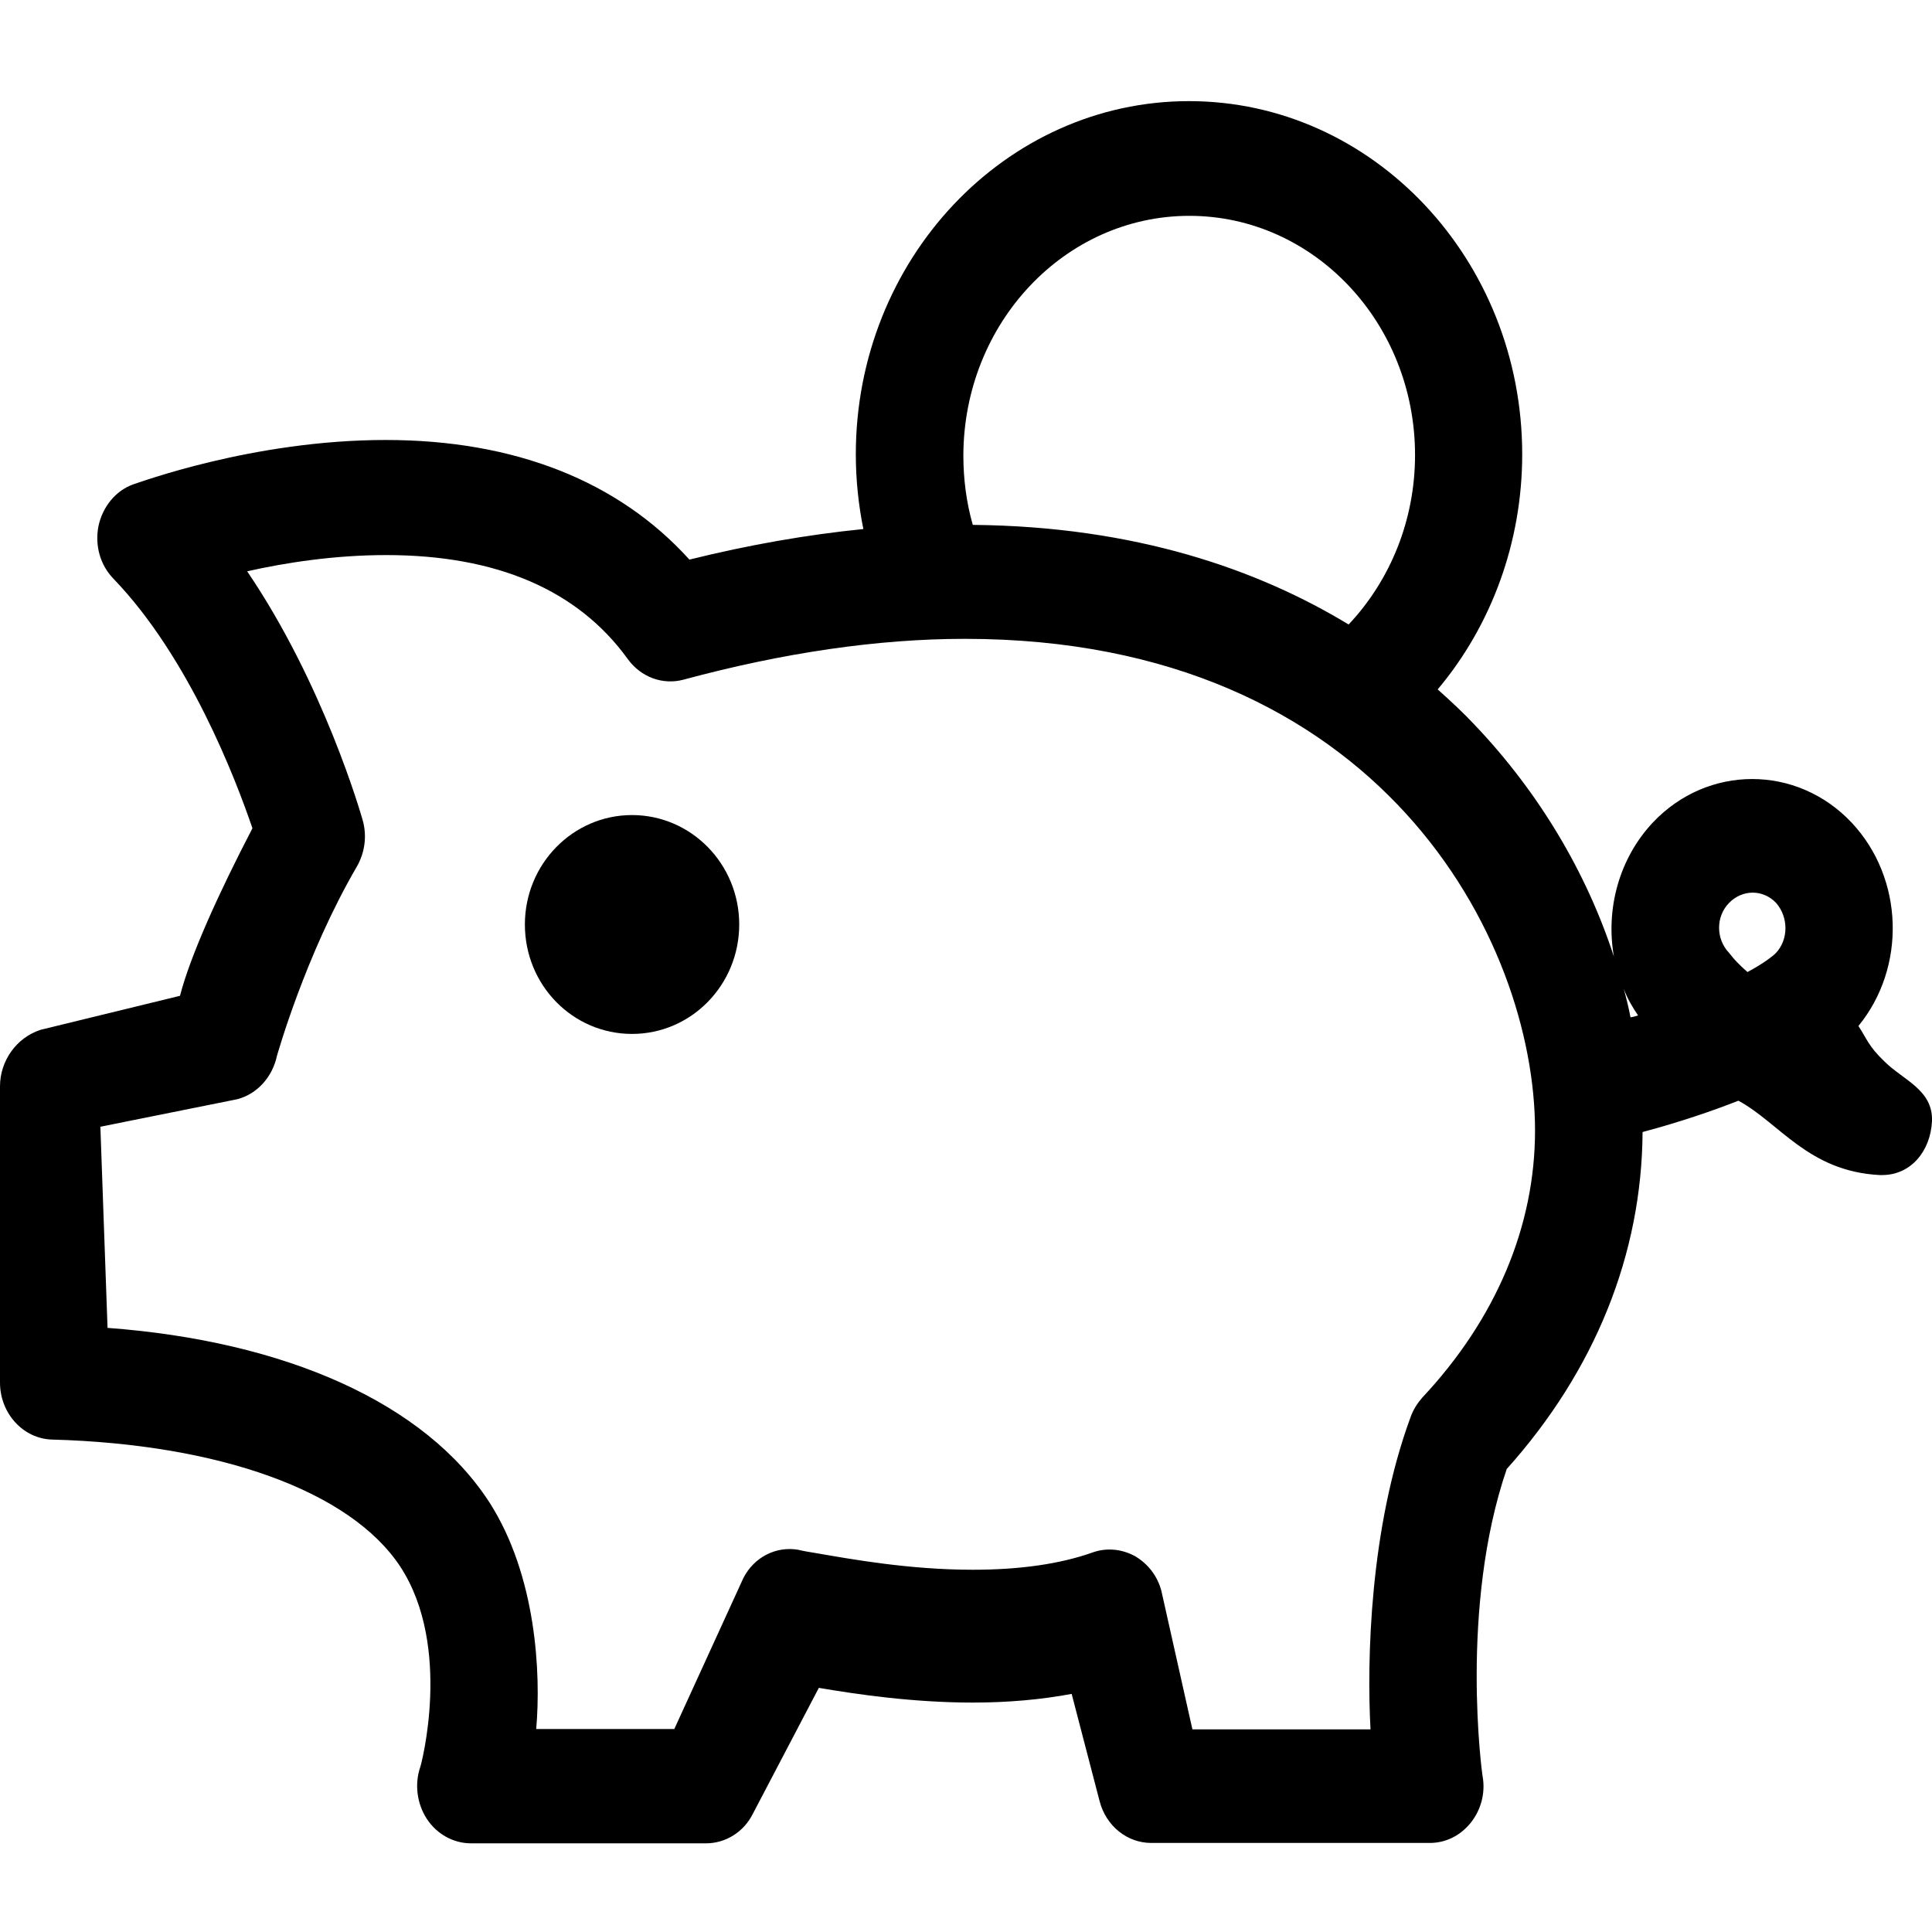 <?xml version="1.0" encoding="utf-8"?>
<!-- Generator: Adobe Illustrator 17.0.0, SVG Export Plug-In . SVG Version: 6.00 Build 0)  -->
<!DOCTYPE svg PUBLIC "-//W3C//DTD SVG 1.1//EN" "http://www.w3.org/Graphics/SVG/1.1/DTD/svg11.dtd">
<svg version="1.1" id="图层_1" xmlns="http://www.w3.org/2000/svg" xmlns:xlink="http://www.w3.org/1999/xlink" x="0px" y="0px"
	 width="512px" height="512px" viewBox="0 0 512 512" enable-background="new 0 0 512 512" xml:space="preserve">
<path d="M499.4,281.3c-4.3-4.1-4.7-6.1-6.9-9.4c12.7-15.5,12.1-39.1-1.8-53.9c-14.5-15.4-38.2-15.4-52.7,0c-9,9.6-12.5,23-10.3,35.5
	c-7.3-22.4-19.9-43.5-36.8-61.3c-2.9-3.1-6.2-6.2-9.9-9.5c14.3-17,22.4-39.1,22.4-62.3c0-51.6-39.6-93.6-88.3-93.6
	s-88.3,42-88.3,93.6c0,6.7,0.7,13.4,2,19.8c-14.9,1.5-30.4,4.2-46.1,8.1c-18.8-20.8-46.3-31.7-80.5-31.7c-35.2,0-65.6,11.4-67,11.8
	c-4.6,1.7-8,5.9-9.1,11c-1,5.1,0.4,10.3,4,14c20,20.8,32.3,52.9,36.8,66.1c-9,17.3-16.5,33.9-19.2,44.4l-36.9,9
	C4.5,274.9,0,281,0,287.9v78.5c0,8.2,6.2,14.9,13.8,15.1c44.1,1.2,79,13.5,92.3,33.7c13.9,21.3,5.4,52.9,5.3,53
	c-1.6,4.6-0.9,9.8,1.7,13.8c2.6,4,7,6.5,11.7,6.5h62.3c5.2,0,10-3,12.4-7.8l17.5-33.4c10,1.7,24.9,3.9,40.8,3.9
	c9.4,0,18.2-0.8,26.2-2.3l7.4,28.4c1.7,6.6,7.3,11.1,13.7,11.1h73.8c4.2,0,8.1-1.9,10.9-5.4c2.7-3.4,3.9-7.9,3.1-12.3
	c-0.1-0.4-6.2-44.6,6.4-81.4c23.4-26.1,35.8-56.9,36-89.3c10.1-2.7,18.5-5.6,25.4-8.3c10.9,5.9,18.5,18.7,37.4,19.7
	c0.2,0,0.5,0,0.7,0c7.5,0,12.8-6.2,13.2-14.3C512.3,288.8,504.3,286.2,499.4,281.3z M434.1,269.1c-0.6,0.2-1.3,0.4-2,0.5
	c-0.5-2.6-1.1-5.1-1.8-7.6C431.2,264.5,432.6,266.9,434.1,269.1z M315.2,57.2c33,0,59.8,28.4,59.8,63.4c0,17-6.4,33-17.6,44.9
	c-23.9-14.5-56.4-26-99.6-26.4c-1.7-5.9-2.5-12.2-2.5-18.4C255.4,85.6,282.2,57.2,315.2,57.2z M376.9,370.4
	c-1.3,1.5-2.4,3.2-3.1,5.2c-10.8,29.3-11.6,64.4-10.6,82.7h-47.2l-8.2-36.6c-1-4-3.6-7.3-7-9.3c-3.5-1.9-7.5-2.3-11.2-1
	c-8.7,3.1-19.4,4.6-31.8,4.6c-16.8,0-32.2-2.8-41.5-4.4c-1.9-0.3-3.6-0.6-4.8-0.9c-5.9-1-11.7,2-14.5,7.5l-18.3,40h-36.6
	c1.3-14.8,0-40.6-12.3-59.9c-17.1-26.6-54.3-42.9-101.3-46.4l-1.9-53.3l36.3-7.3c5.3-1.4,9.3-5.9,10.5-11.5
	c0.1-0.3,7.5-26.7,21.2-50.2c2.1-3.7,2.7-8.1,1.5-12.3c-0.5-1.7-10.3-36-30.6-65.9c10.2-2.3,23.2-4.3,36.8-4.3
	c29.4,0,50.9,9.3,64.1,27.6c3.5,4.8,9.3,6.9,14.8,5.4c26.3-7.1,51.4-10.8,74.5-10.8c110.1,0,151.1,79.9,151.1,130.3
	C406.8,324.9,396.5,349.5,376.9,370.4z M470.6,252.6L470.6,252.6c-0.1,0.1-0.2,0.1-0.2,0.2l0,0c-0.7,0.6-2.8,2.4-7.3,4.8
	c-2.3-2-3.7-3.6-4-4c-0.3-0.4-0.5-0.6-0.9-1.1c-3.5-3.7-3.5-9.6,0-13.2s9-3.7,12.5,0C474,243.1,474,249,470.6,252.6z"/>
<path d="M195.9,245c0,16-12.7,29-28.4,29l0,0c-15.7,0-28.4-12.9-28.4-29l0,0c0-16,12.7-29,28.4-29l0,0
	C183.1,216,195.9,228.9,195.9,245L195.9,245z"/>
</svg>
